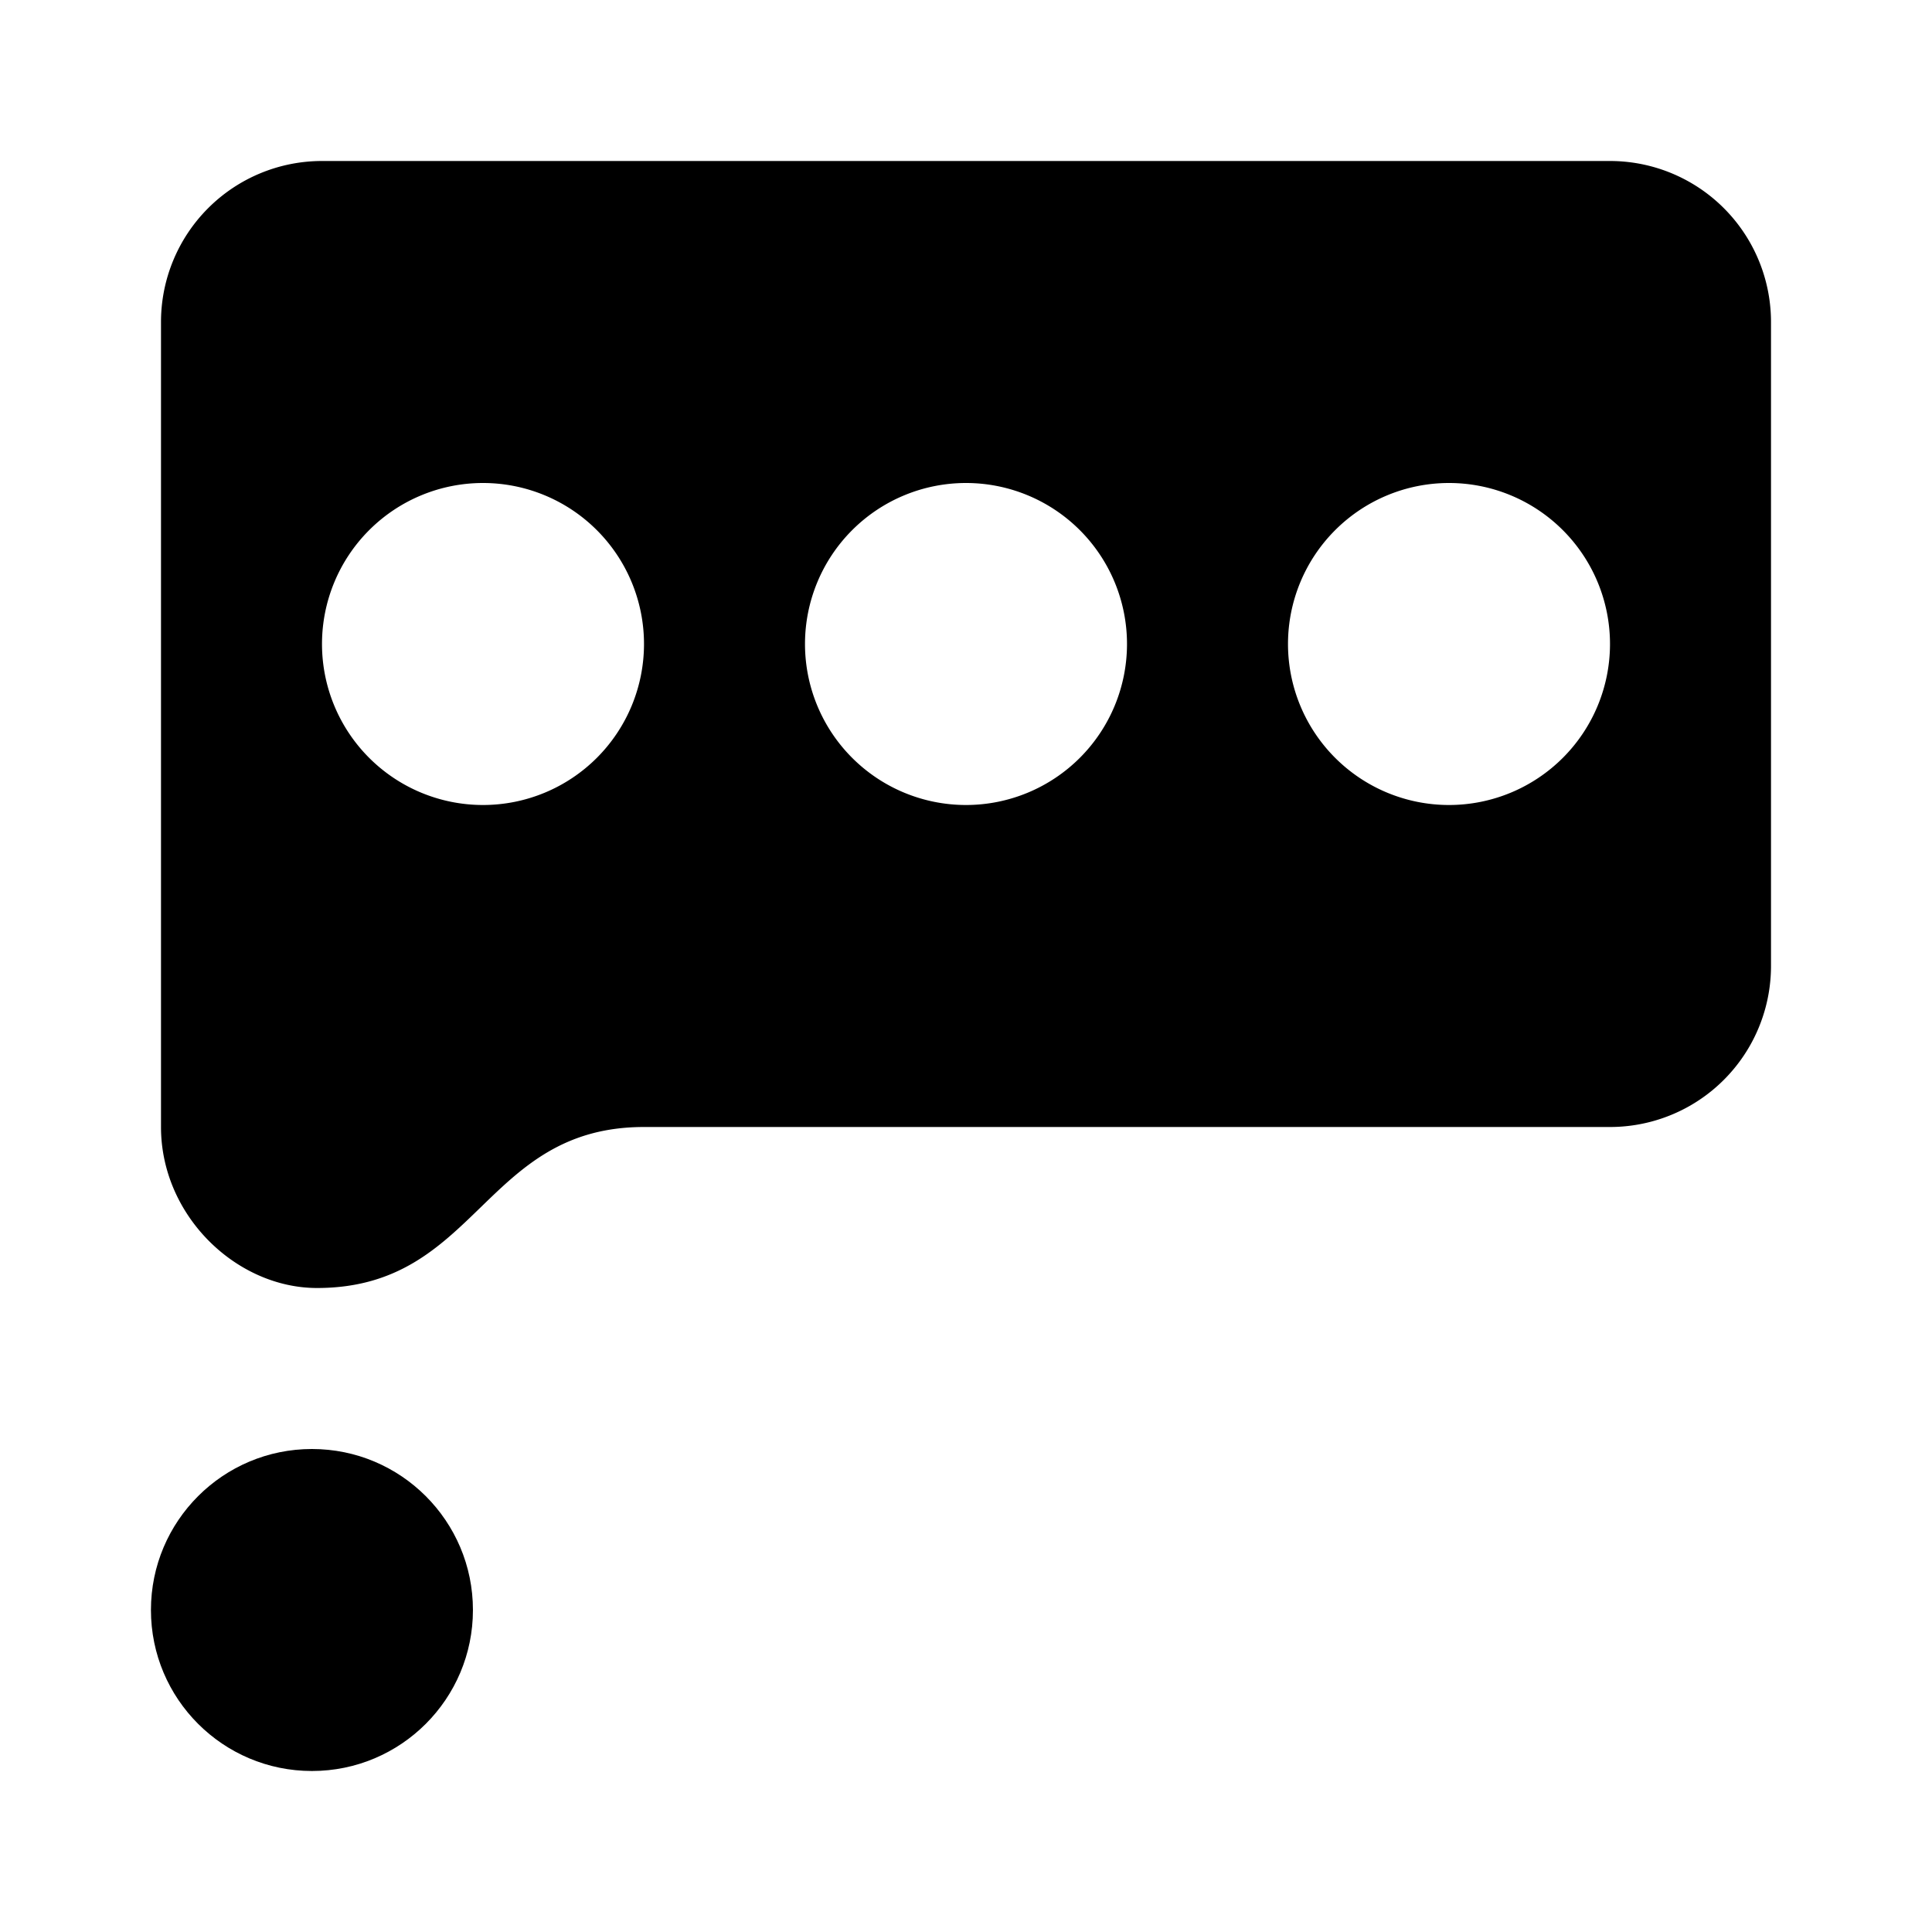 <svg xmlns="http://www.w3.org/2000/svg" width="24" height="24" viewBox="0 0 24 24"><circle cx="3.875" cy="20" r="2"/><path d="M20 2H4a2 2 0 0 0-2 2v10c0 1.104.938 2 1.938 2C5.938 16 6 14 8 14h12a2 2 0 0 0 2-2V4a2 2 0 0 0-2-2zM6 10a2 2 0 1 1 0-4 2 2 0 0 1 0 4zm6 0a2 2 0 1 1 0-4 2 2 0 0 1 0 4zm6 0a2 2 0 1 1 0-4 2 2 0 0 1 0 4z"/></svg>